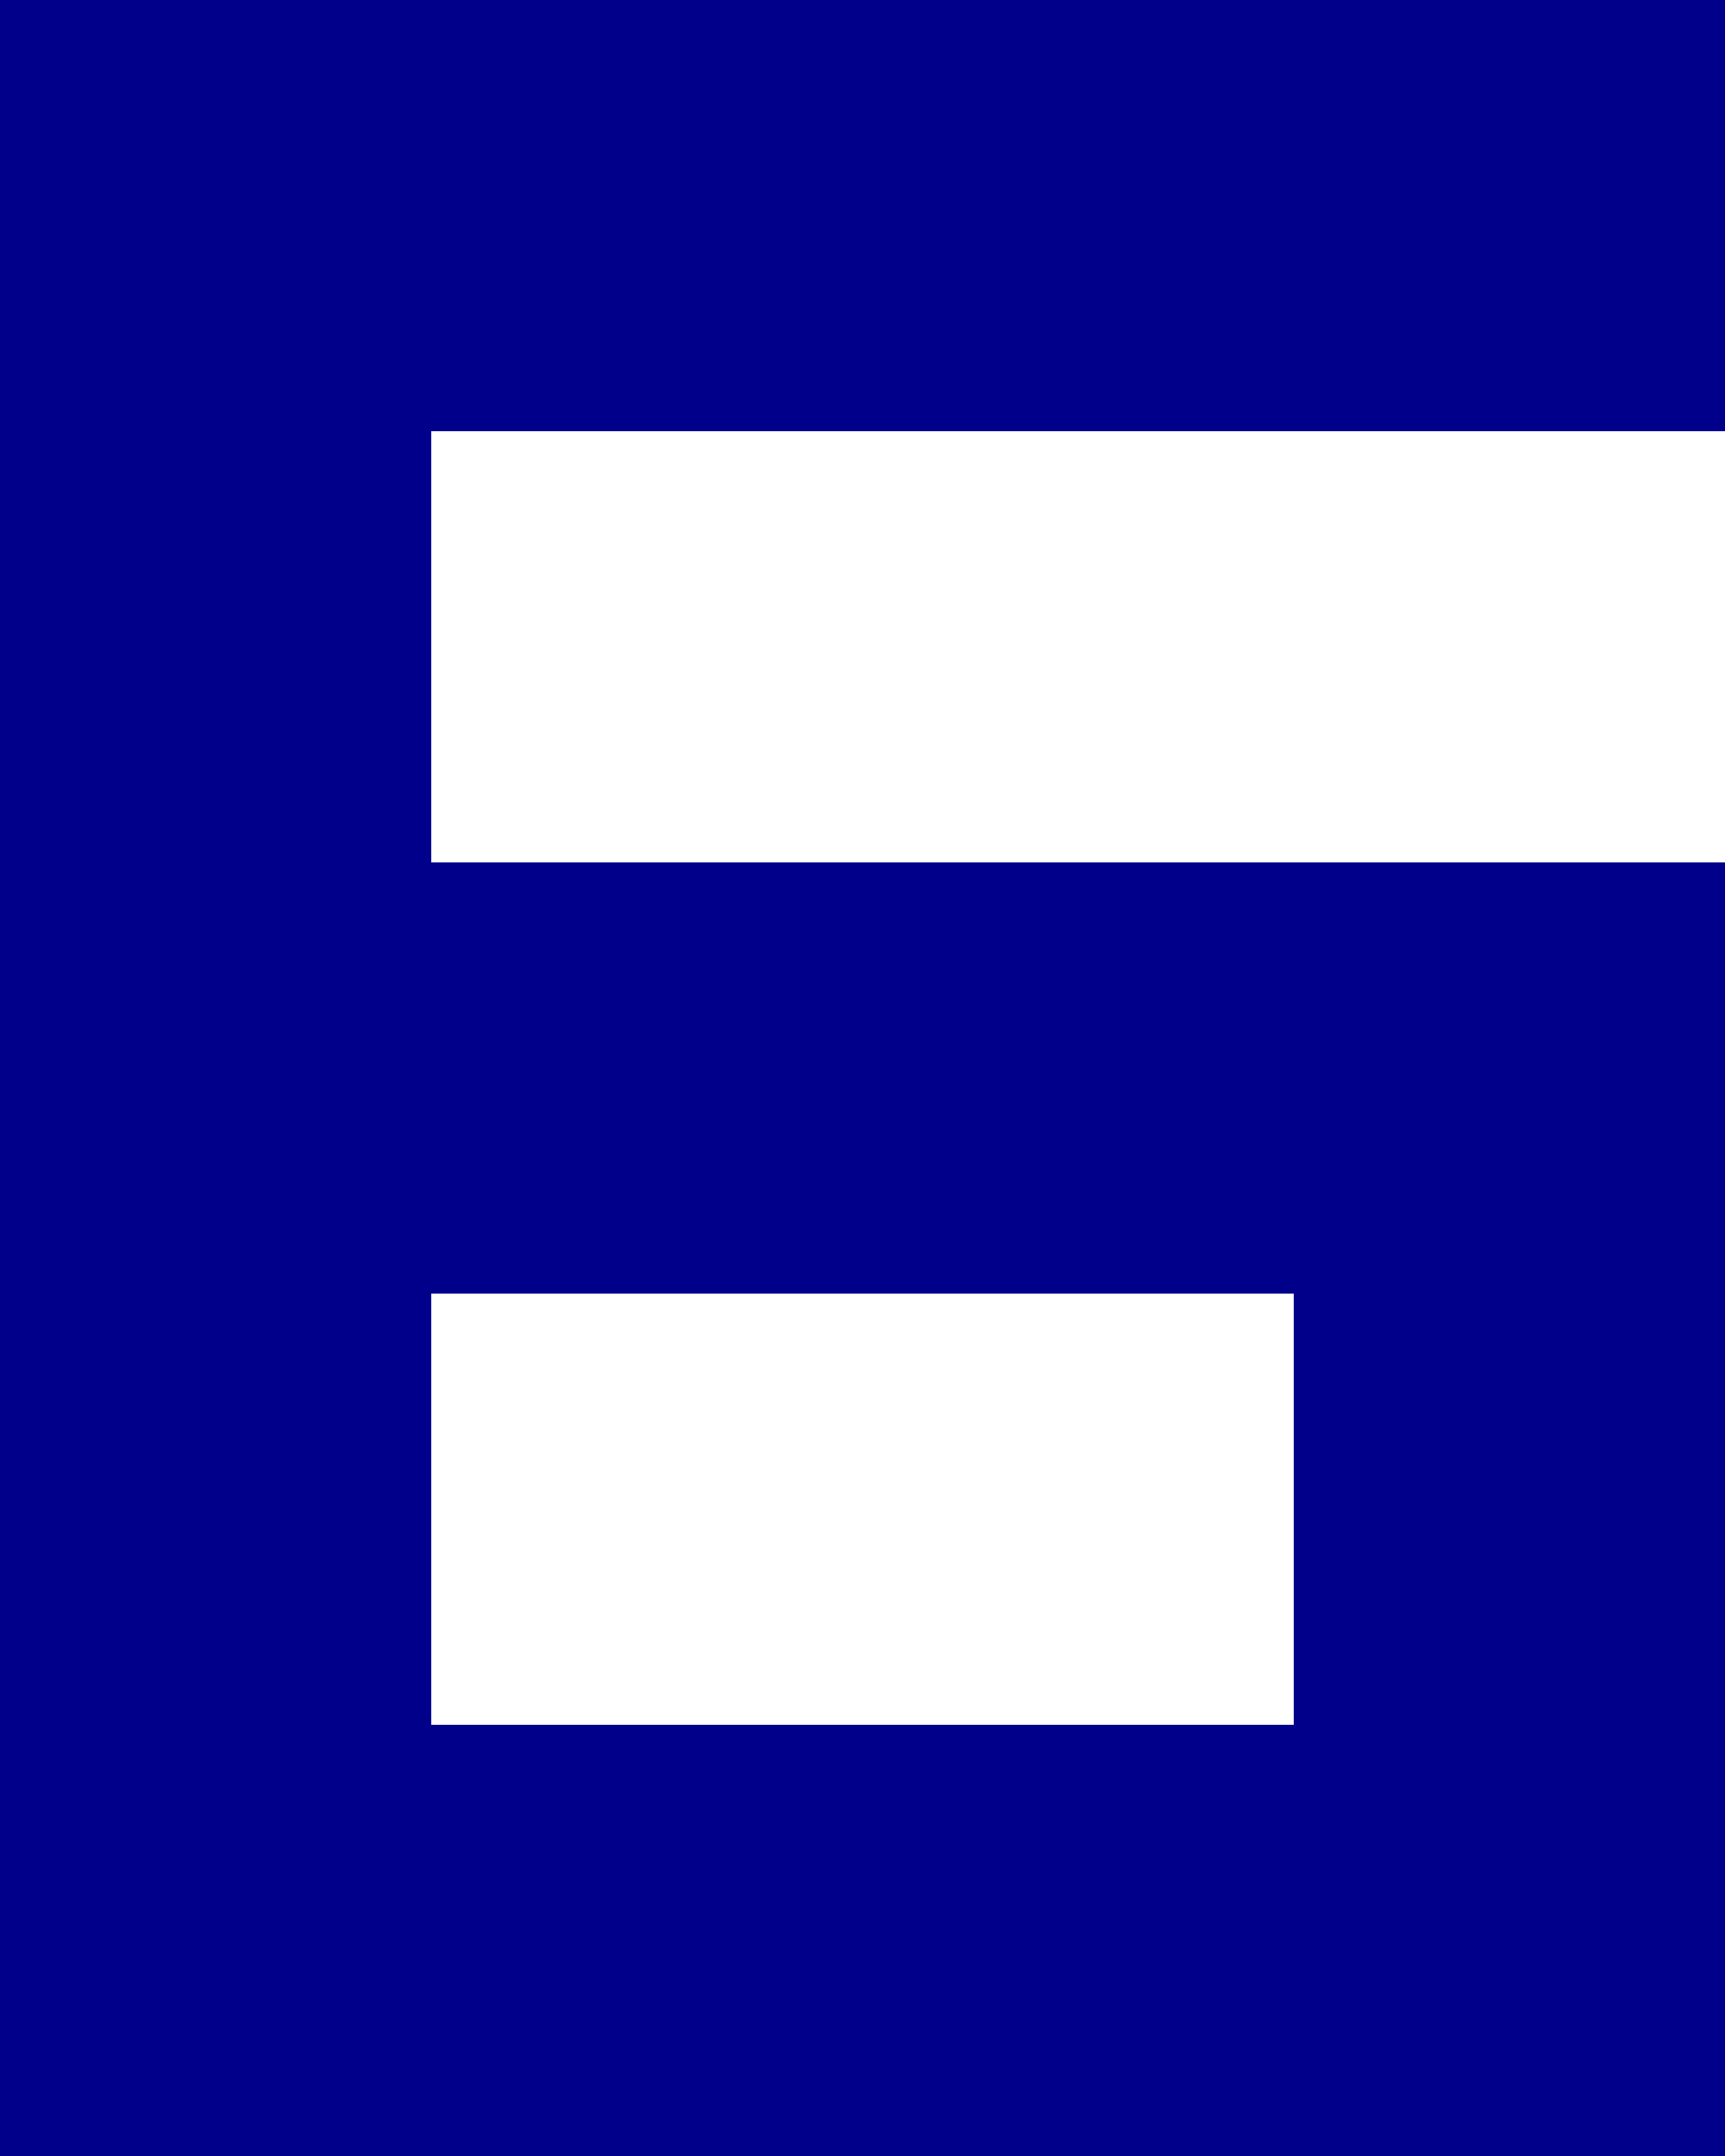 <svg width="80" height="100" xmlns="http://www.w3.org/2000/svg">
  <path d="M 0,0
           L 80,0 80,60 80,20 20,20 20,40 80,40 80,100 0,100 0,80 z
           M 60,80
           L 60,60 20,60 20,80"
           fill="darkblue"/>
</svg>
